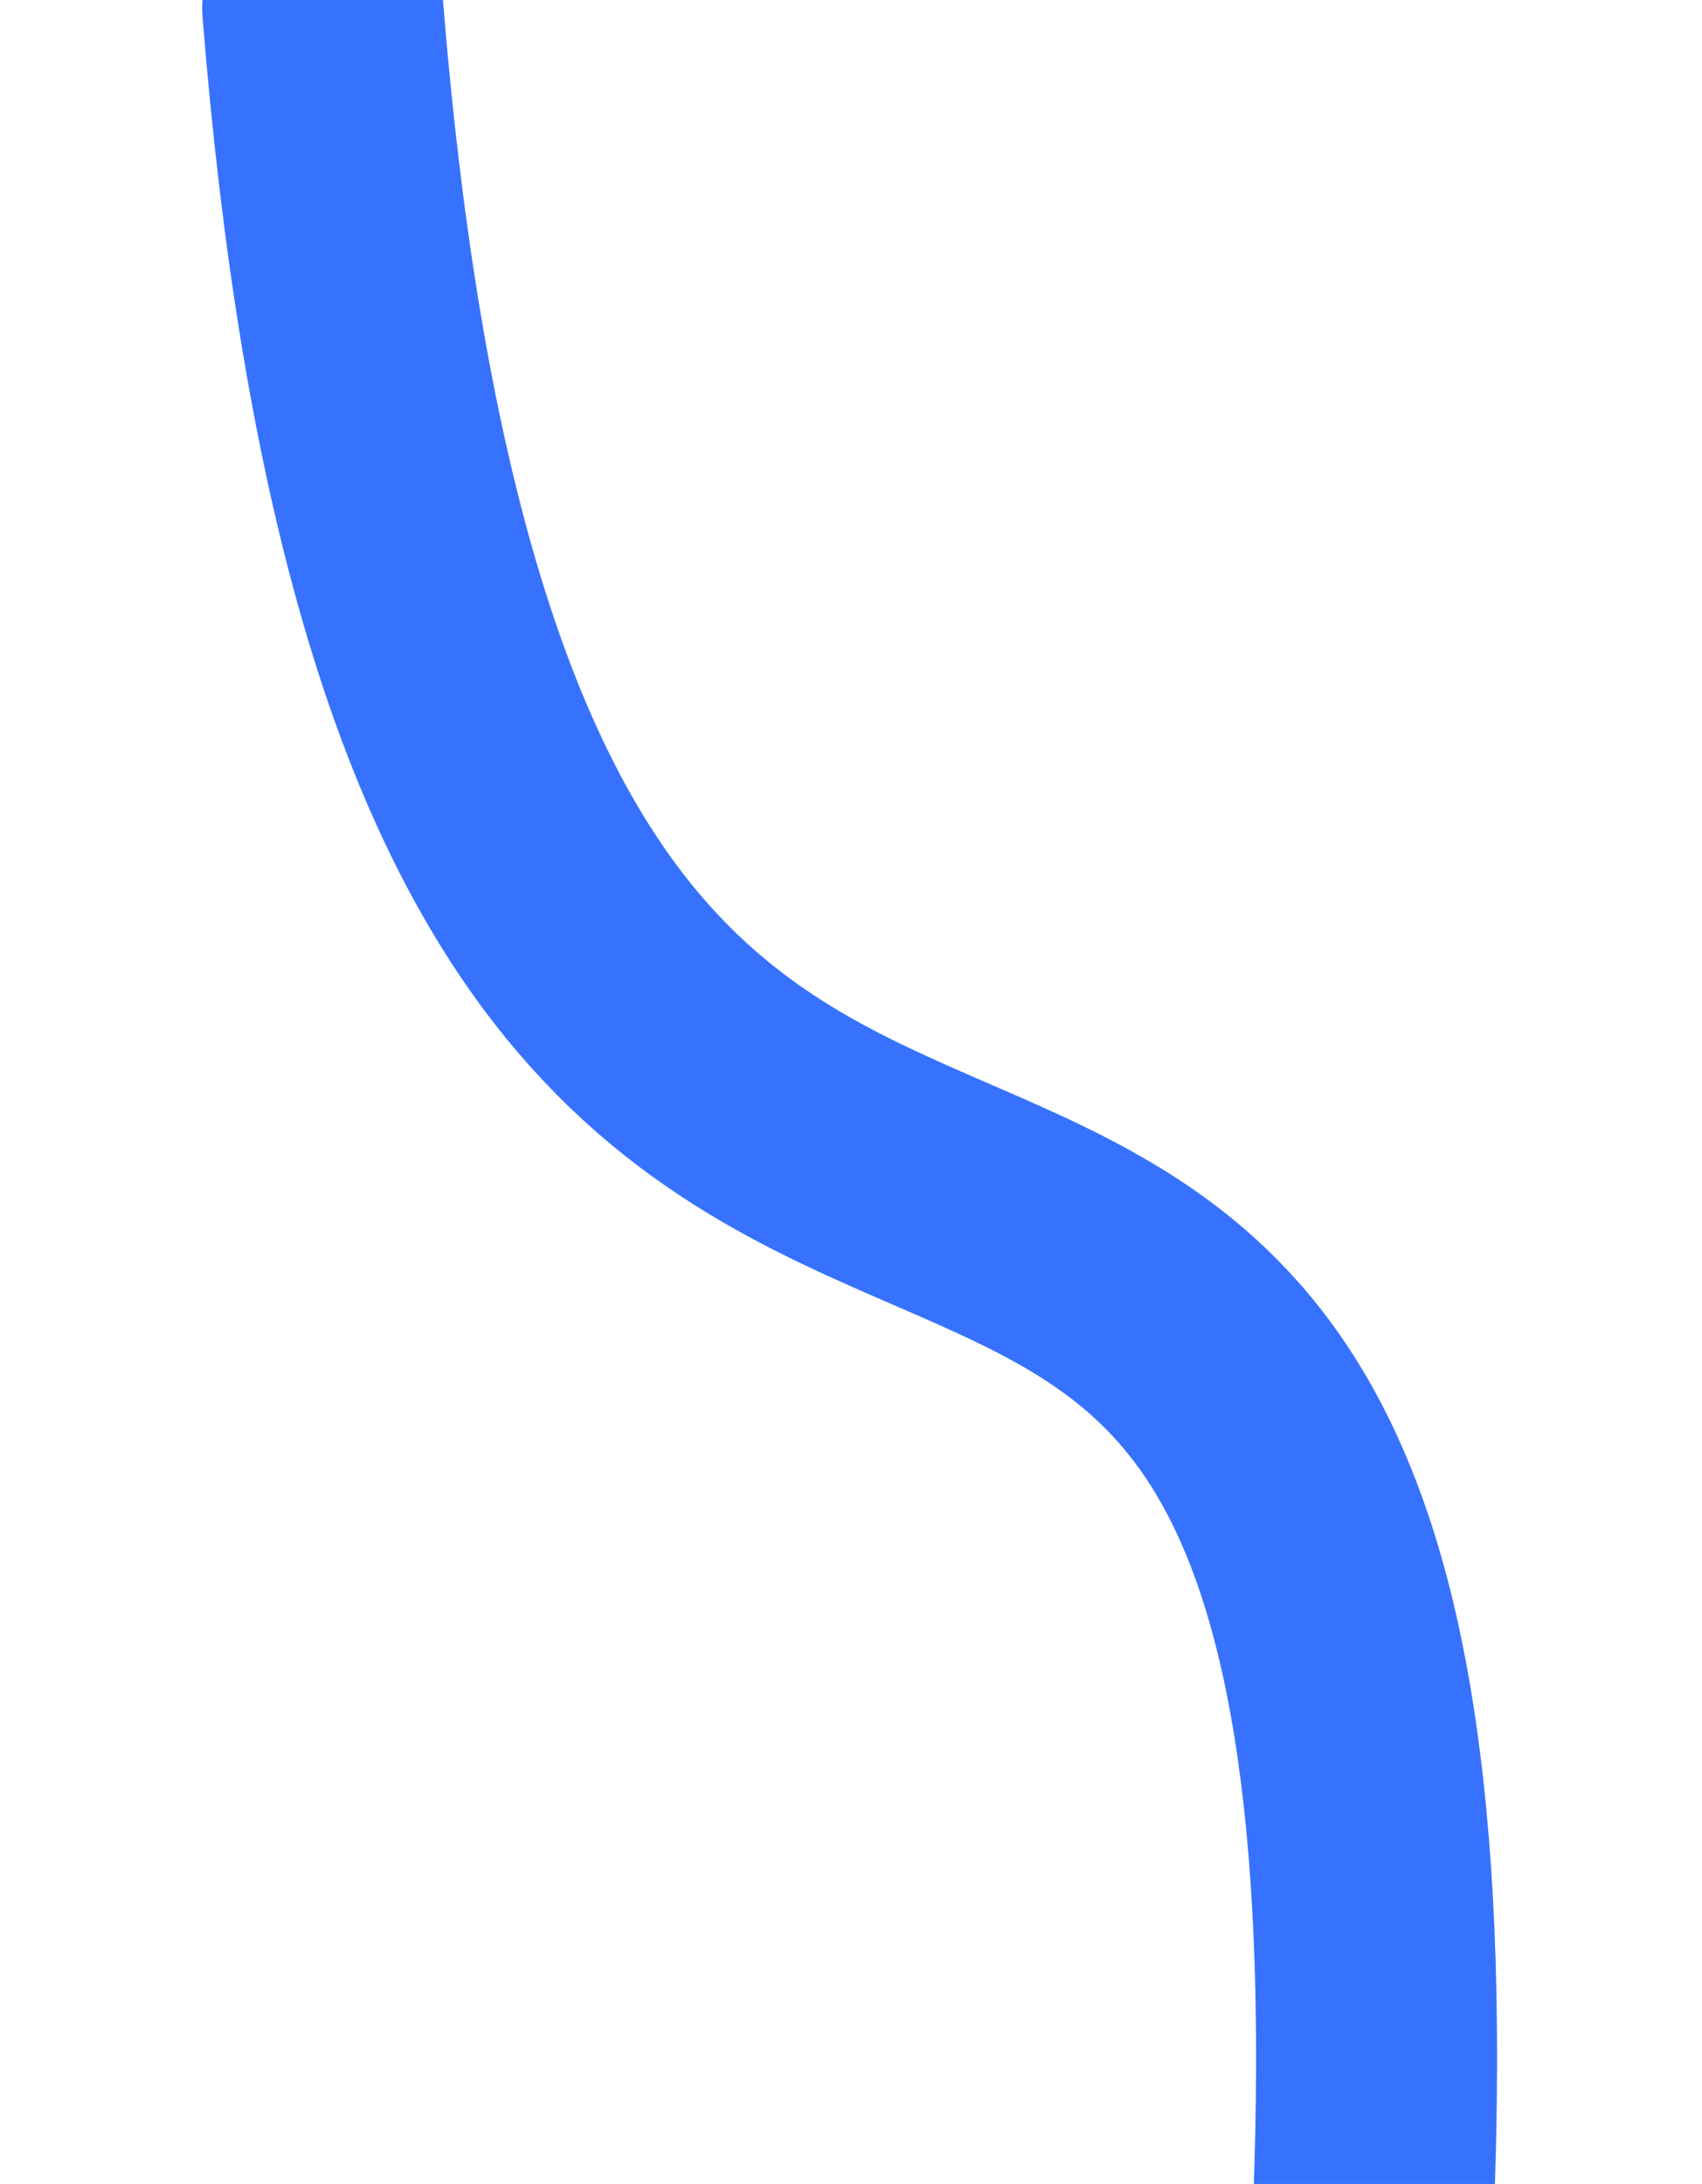 <?xml version="1.0" encoding="UTF-8" standalone="no"?><!-- Generator: Gravit.io --><svg xmlns="http://www.w3.org/2000/svg" xmlns:xlink="http://www.w3.org/1999/xlink" style="isolation:isolate" viewBox="0 0 226 290" width="226pt" height="290pt"><defs><clipPath id="_clipPath_3lKehASZirOHiIZjXBnzHiUCk5WllJjJ"><rect width="226" height="290"/></clipPath></defs><g clip-path="url(#_clipPath_3lKehASZirOHiIZjXBnzHiUCk5WllJjJ)"><clipPath id="_clipPath_16TB6jYh1wWGvRj3UELQmWhydPUz1WZV"><rect x="0.574" y="0" width="225.269" height="290" transform="matrix(1,0,0,1,0,0)" fill="rgb(255,255,255)"/></clipPath><g clip-path="url(#_clipPath_16TB6jYh1wWGvRj3UELQmWhydPUz1WZV)"><g><path d=" M 42.847 1.051 C 62.703 247.551 189.031 76.073 182.548 288.413 C 175.838 508.191 223.478 309.348 223.478 462.481 C 223.478 522.944 124.054 319.82 129.17 424.575 C 143.274 713.394 146.051 540.474 105.159 437.116 C 105.084 436.925 157.137 464.994 157.012 464.675 C 119.648 369.015 151.537 248.047 151.537 490.123 C 151.537 652.275 152.079 262.227 157.012 413.406" fill="none" vector-effect="non-scaling-stroke" stroke-width="32" stroke="rgb(55,114,255)" stroke-linejoin="miter" stroke-linecap="round" stroke-miterlimit="4"/></g></g></g></svg>